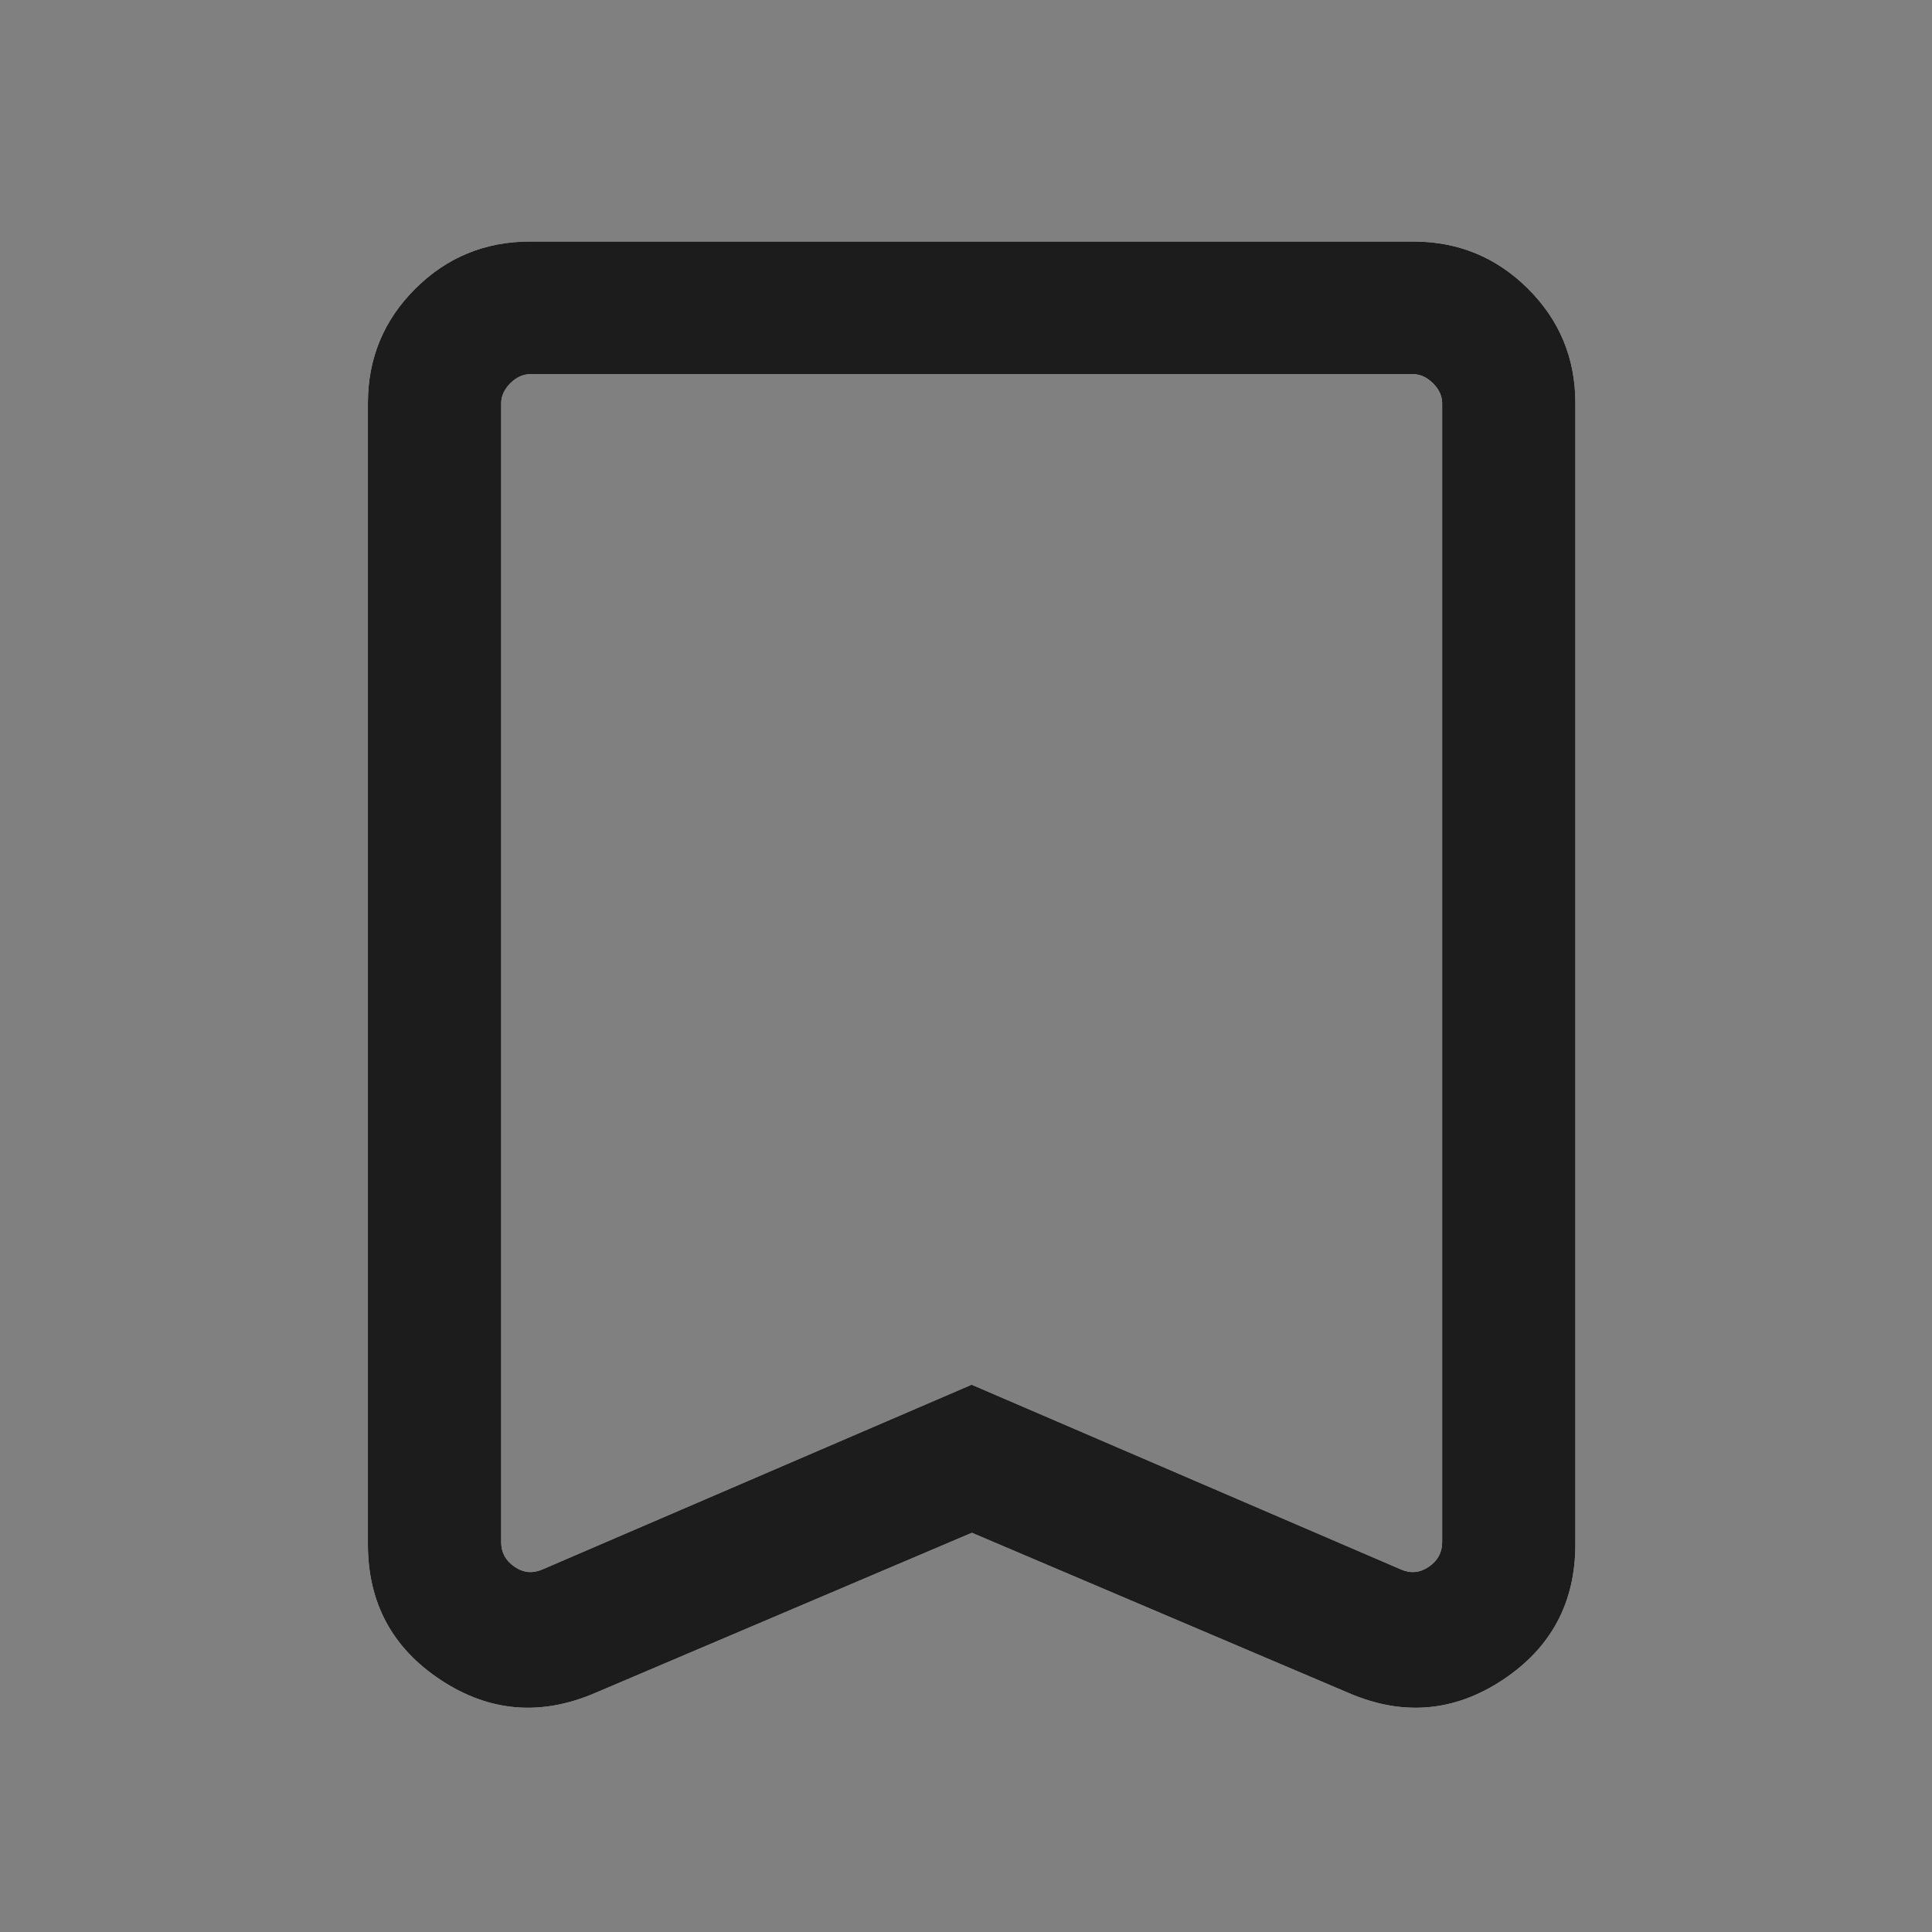 <svg width="24" height="24" viewBox="0 0 24 24" fill="none" xmlns="http://www.w3.org/2000/svg">
<rect x="0" y="0" width="24" height="24" fill="#808080" stroke="none"/>
<path d="M12.073 19.041L7.388 21.033C6.713 21.321 6.075 21.266 5.473 20.868C4.871 20.47 4.57 19.908 4.57 19.183V5.008C4.57 4.451 4.767 3.977 5.159 3.586C5.552 3.195 6.028 3 6.587 3H17.553C18.113 3 18.588 3.195 18.981 3.586C19.374 3.977 19.57 4.451 19.57 5.008V19.183C19.57 19.908 19.269 20.47 18.668 20.868C18.066 21.266 17.429 21.321 16.758 21.033L12.073 19.041ZM12.07 17.201L17.403 19.496C17.524 19.549 17.64 19.538 17.75 19.462C17.86 19.387 17.915 19.285 17.915 19.157V5.01C17.915 4.92 17.877 4.837 17.801 4.761C17.725 4.686 17.642 4.648 17.551 4.648H6.59C6.499 4.648 6.415 4.686 6.339 4.761C6.264 4.837 6.226 4.92 6.226 5.01V19.157C6.226 19.285 6.281 19.387 6.391 19.462C6.501 19.538 6.616 19.549 6.738 19.496L12.07 17.201ZM12.07 4.648H6.226H17.915H12.07Z" fill="white"/>
<path d="M12.073 19.041L7.388 21.033C6.713 21.321 6.075 21.266 5.473 20.868C4.871 20.47 4.57 19.908 4.57 19.183V5.008C4.57 4.451 4.767 3.977 5.159 3.586C5.552 3.195 6.028 3 6.587 3H17.553C18.113 3 18.588 3.195 18.981 3.586C19.374 3.977 19.57 4.451 19.57 5.008V19.183C19.57 19.908 19.269 20.47 18.668 20.868C18.066 21.266 17.429 21.321 16.758 21.033L12.073 19.041ZM12.07 17.201L17.403 19.496C17.524 19.549 17.64 19.538 17.75 19.462C17.86 19.387 17.915 19.285 17.915 19.157V5.01C17.915 4.92 17.877 4.837 17.801 4.761C17.725 4.686 17.642 4.648 17.551 4.648H6.59C6.499 4.648 6.415 4.686 6.339 4.761C6.264 4.837 6.226 4.92 6.226 5.01V19.157C6.226 19.285 6.281 19.387 6.391 19.462C6.501 19.538 6.616 19.549 6.738 19.496L12.07 17.201ZM12.07 4.648H6.226H17.915H12.07Z" fill="#1C1C1C"/>
</svg>
